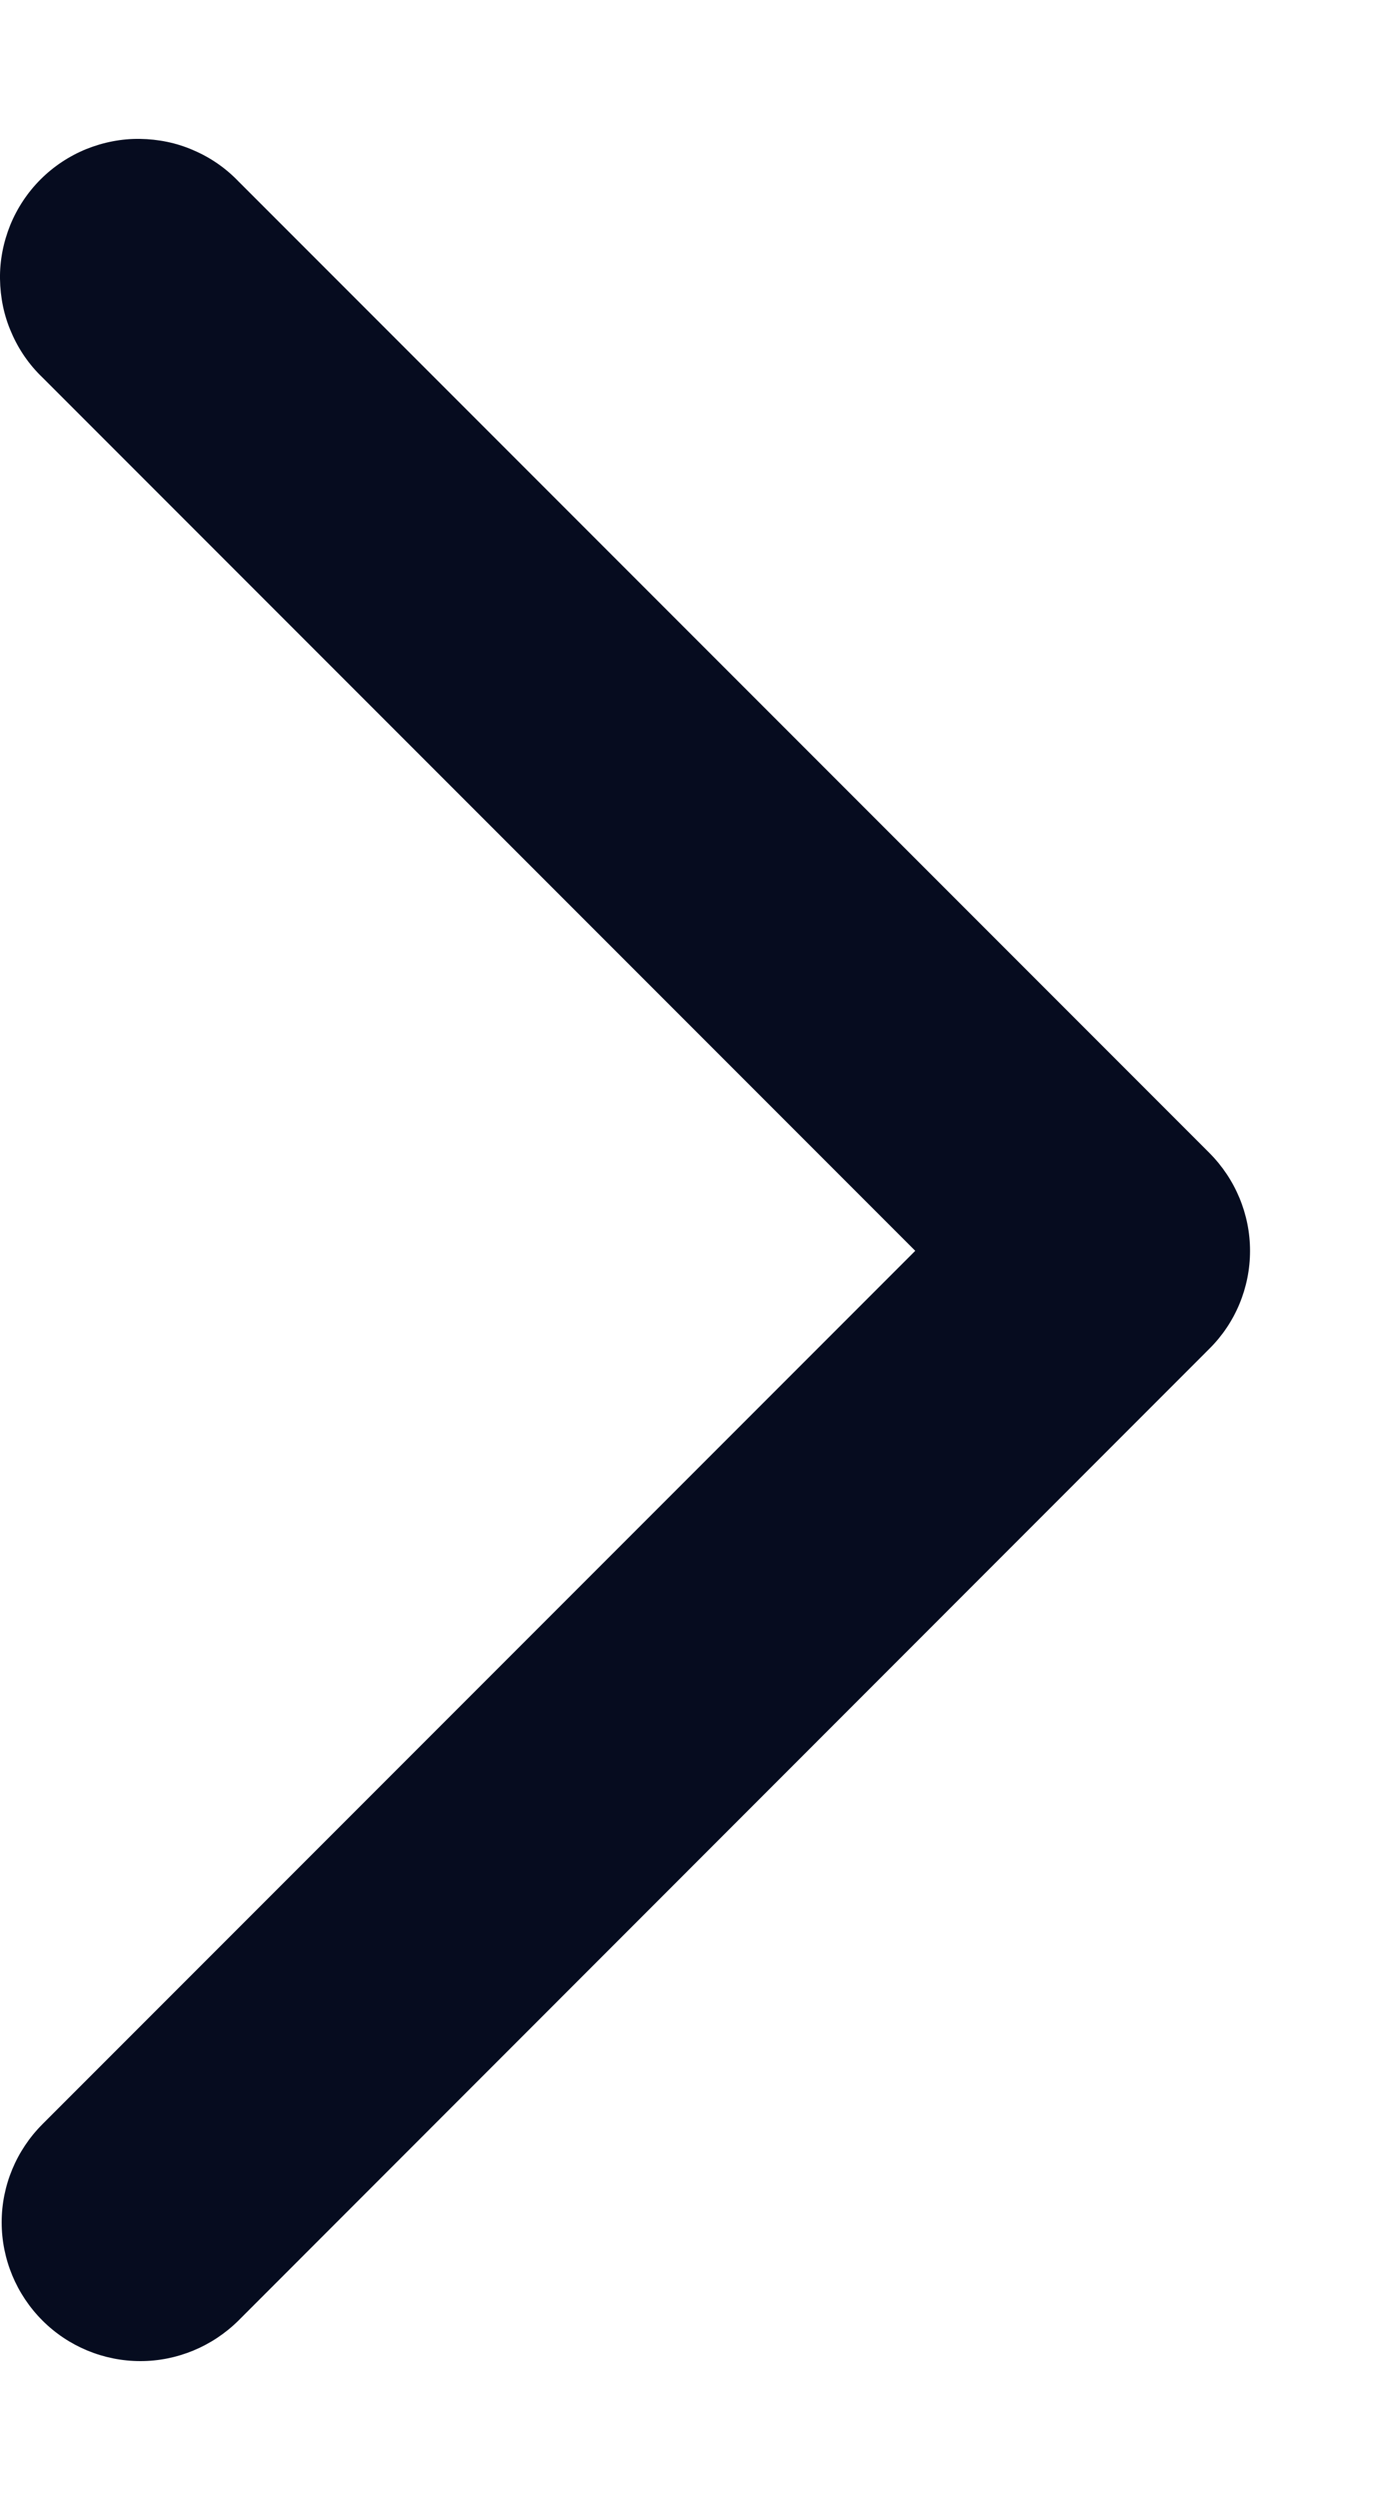 <svg width="5" height="9" viewBox="0 0 5 9" fill="none" xmlns="http://www.w3.org/2000/svg">
<path d="M0.153 8.354C0.059 8.26 0.006 8.133 0.006 8C0.006 7.868 0.059 7.741 0.153 7.647L3.297 4.503L0.153 1.359C0.105 1.313 0.067 1.258 0.041 1.197C0.014 1.136 0.001 1.07 1.85363e-05 1.004C-0.001 0.938 0.012 0.872 0.037 0.81C0.062 0.749 0.099 0.693 0.146 0.646C0.193 0.599 0.249 0.562 0.31 0.537C0.372 0.512 0.438 0.499 0.504 0.5C0.57 0.501 0.636 0.514 0.697 0.541C0.758 0.567 0.813 0.605 0.859 0.653L4.356 4.15C4.45 4.244 4.503 4.371 4.503 4.503C4.503 4.636 4.45 4.763 4.356 4.856L0.859 8.354C0.765 8.447 0.638 8.5 0.506 8.5C0.373 8.5 0.246 8.447 0.153 8.354Z" fill="#060C1F"/>
</svg>
